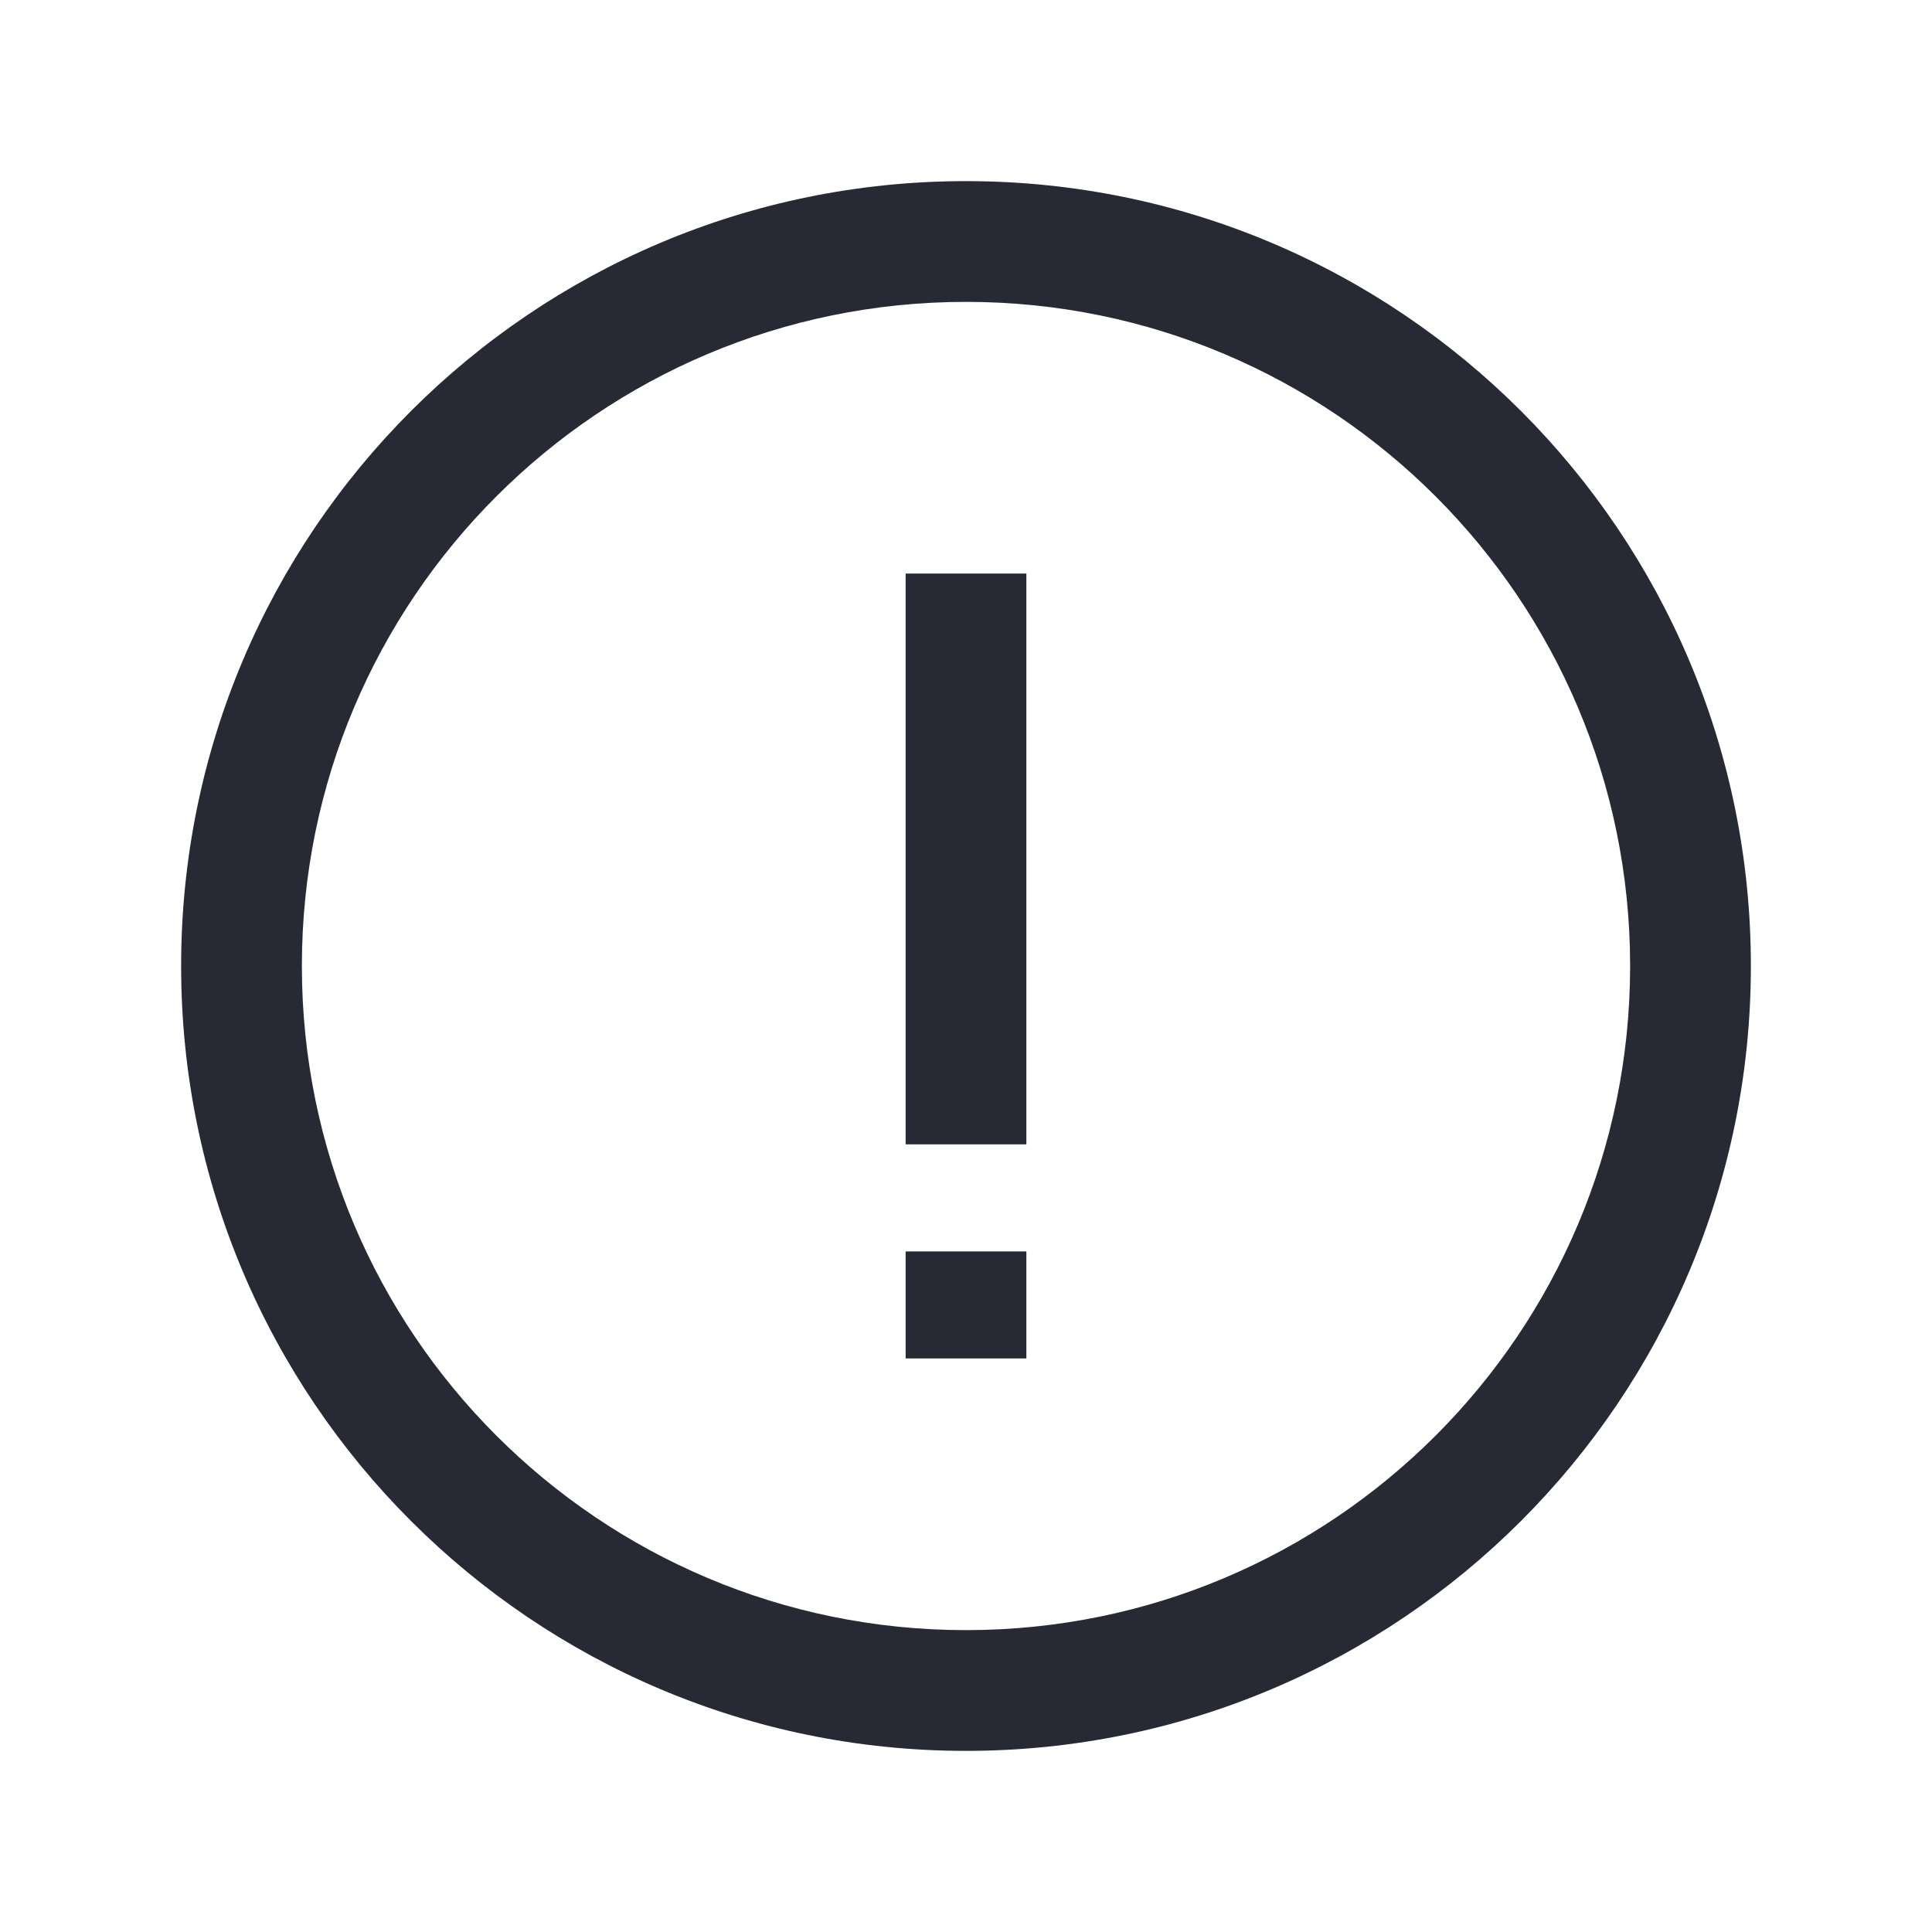 <svg width="16" height="16" viewBox="0 0 16 16" fill="none" xmlns="http://www.w3.org/2000/svg">
<path fill-rule="evenodd" clip-rule="evenodd" d="M8 13.5C11.038 13.5 13.5 11.038 13.5 8C13.5 4.962 11.038 2.5 8 2.5C4.962 2.5 2.5 4.962 2.5 8C2.5 11.038 4.962 13.5 8 13.5ZM8 14.5C11.59 14.5 14.5 11.59 14.5 8C14.5 4.41 11.59 1.5 8 1.5C4.41 1.5 1.5 4.41 1.5 8C1.5 11.59 4.41 14.5 8 14.5Z" fill="#272A35"/>
<path fill-rule="evenodd" clip-rule="evenodd" d="M7.5 9.477L7.5 4.75L8.5 4.75L8.5 9.477L7.5 9.477ZM7.5 11.25L7.5 10.364L8.5 10.364L8.5 11.25L7.5 11.25Z" fill="#272A35"/>
</svg>
